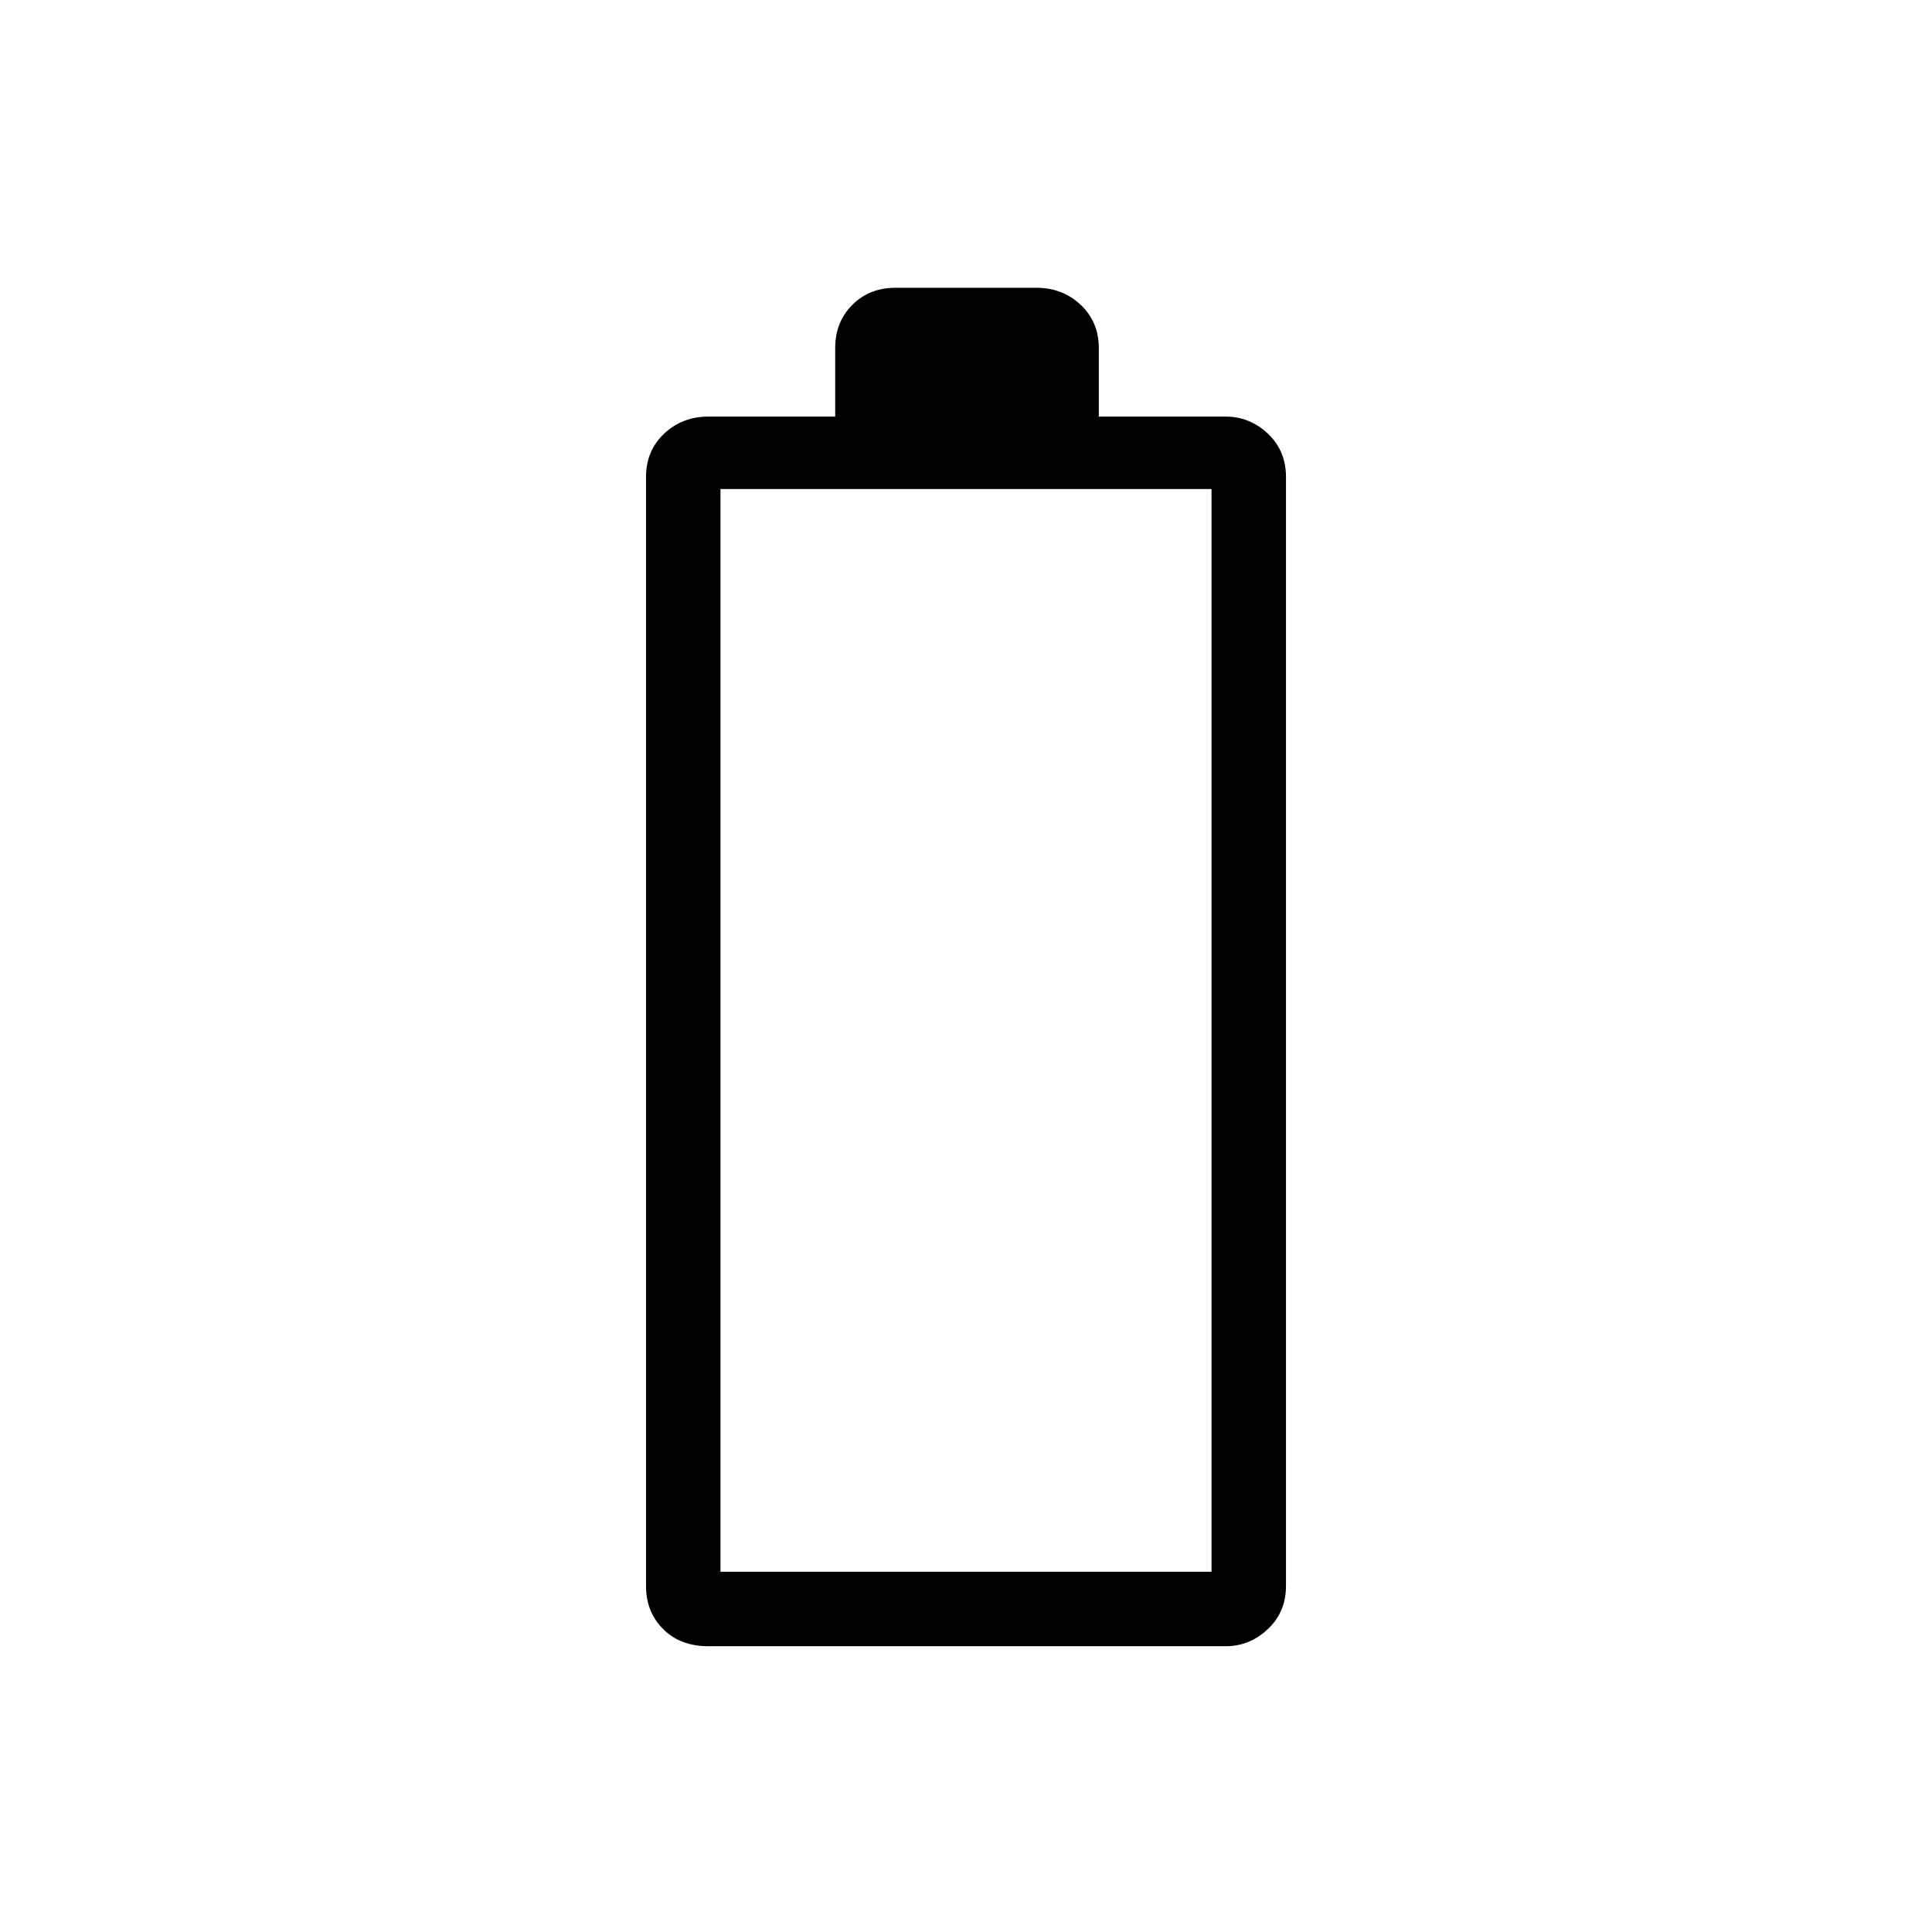 <svg xmlns="http://www.w3.org/2000/svg" height="24" width="24"><path d="M8.8 20.45Q8.45 20.45 8.238 20.237Q8.025 20.025 8.025 19.7V5.925Q8.025 5.6 8.25 5.387Q8.475 5.175 8.8 5.175H10.375V4.325Q10.375 4 10.588 3.787Q10.8 3.575 11.125 3.575H12.875Q13.2 3.575 13.425 3.787Q13.65 4 13.65 4.325V5.175H15.225Q15.525 5.175 15.75 5.387Q15.975 5.6 15.975 5.925V19.7Q15.975 20.025 15.75 20.237Q15.525 20.45 15.225 20.45ZM8.95 19.525H15.05V6.075H8.95Z"/></svg>
